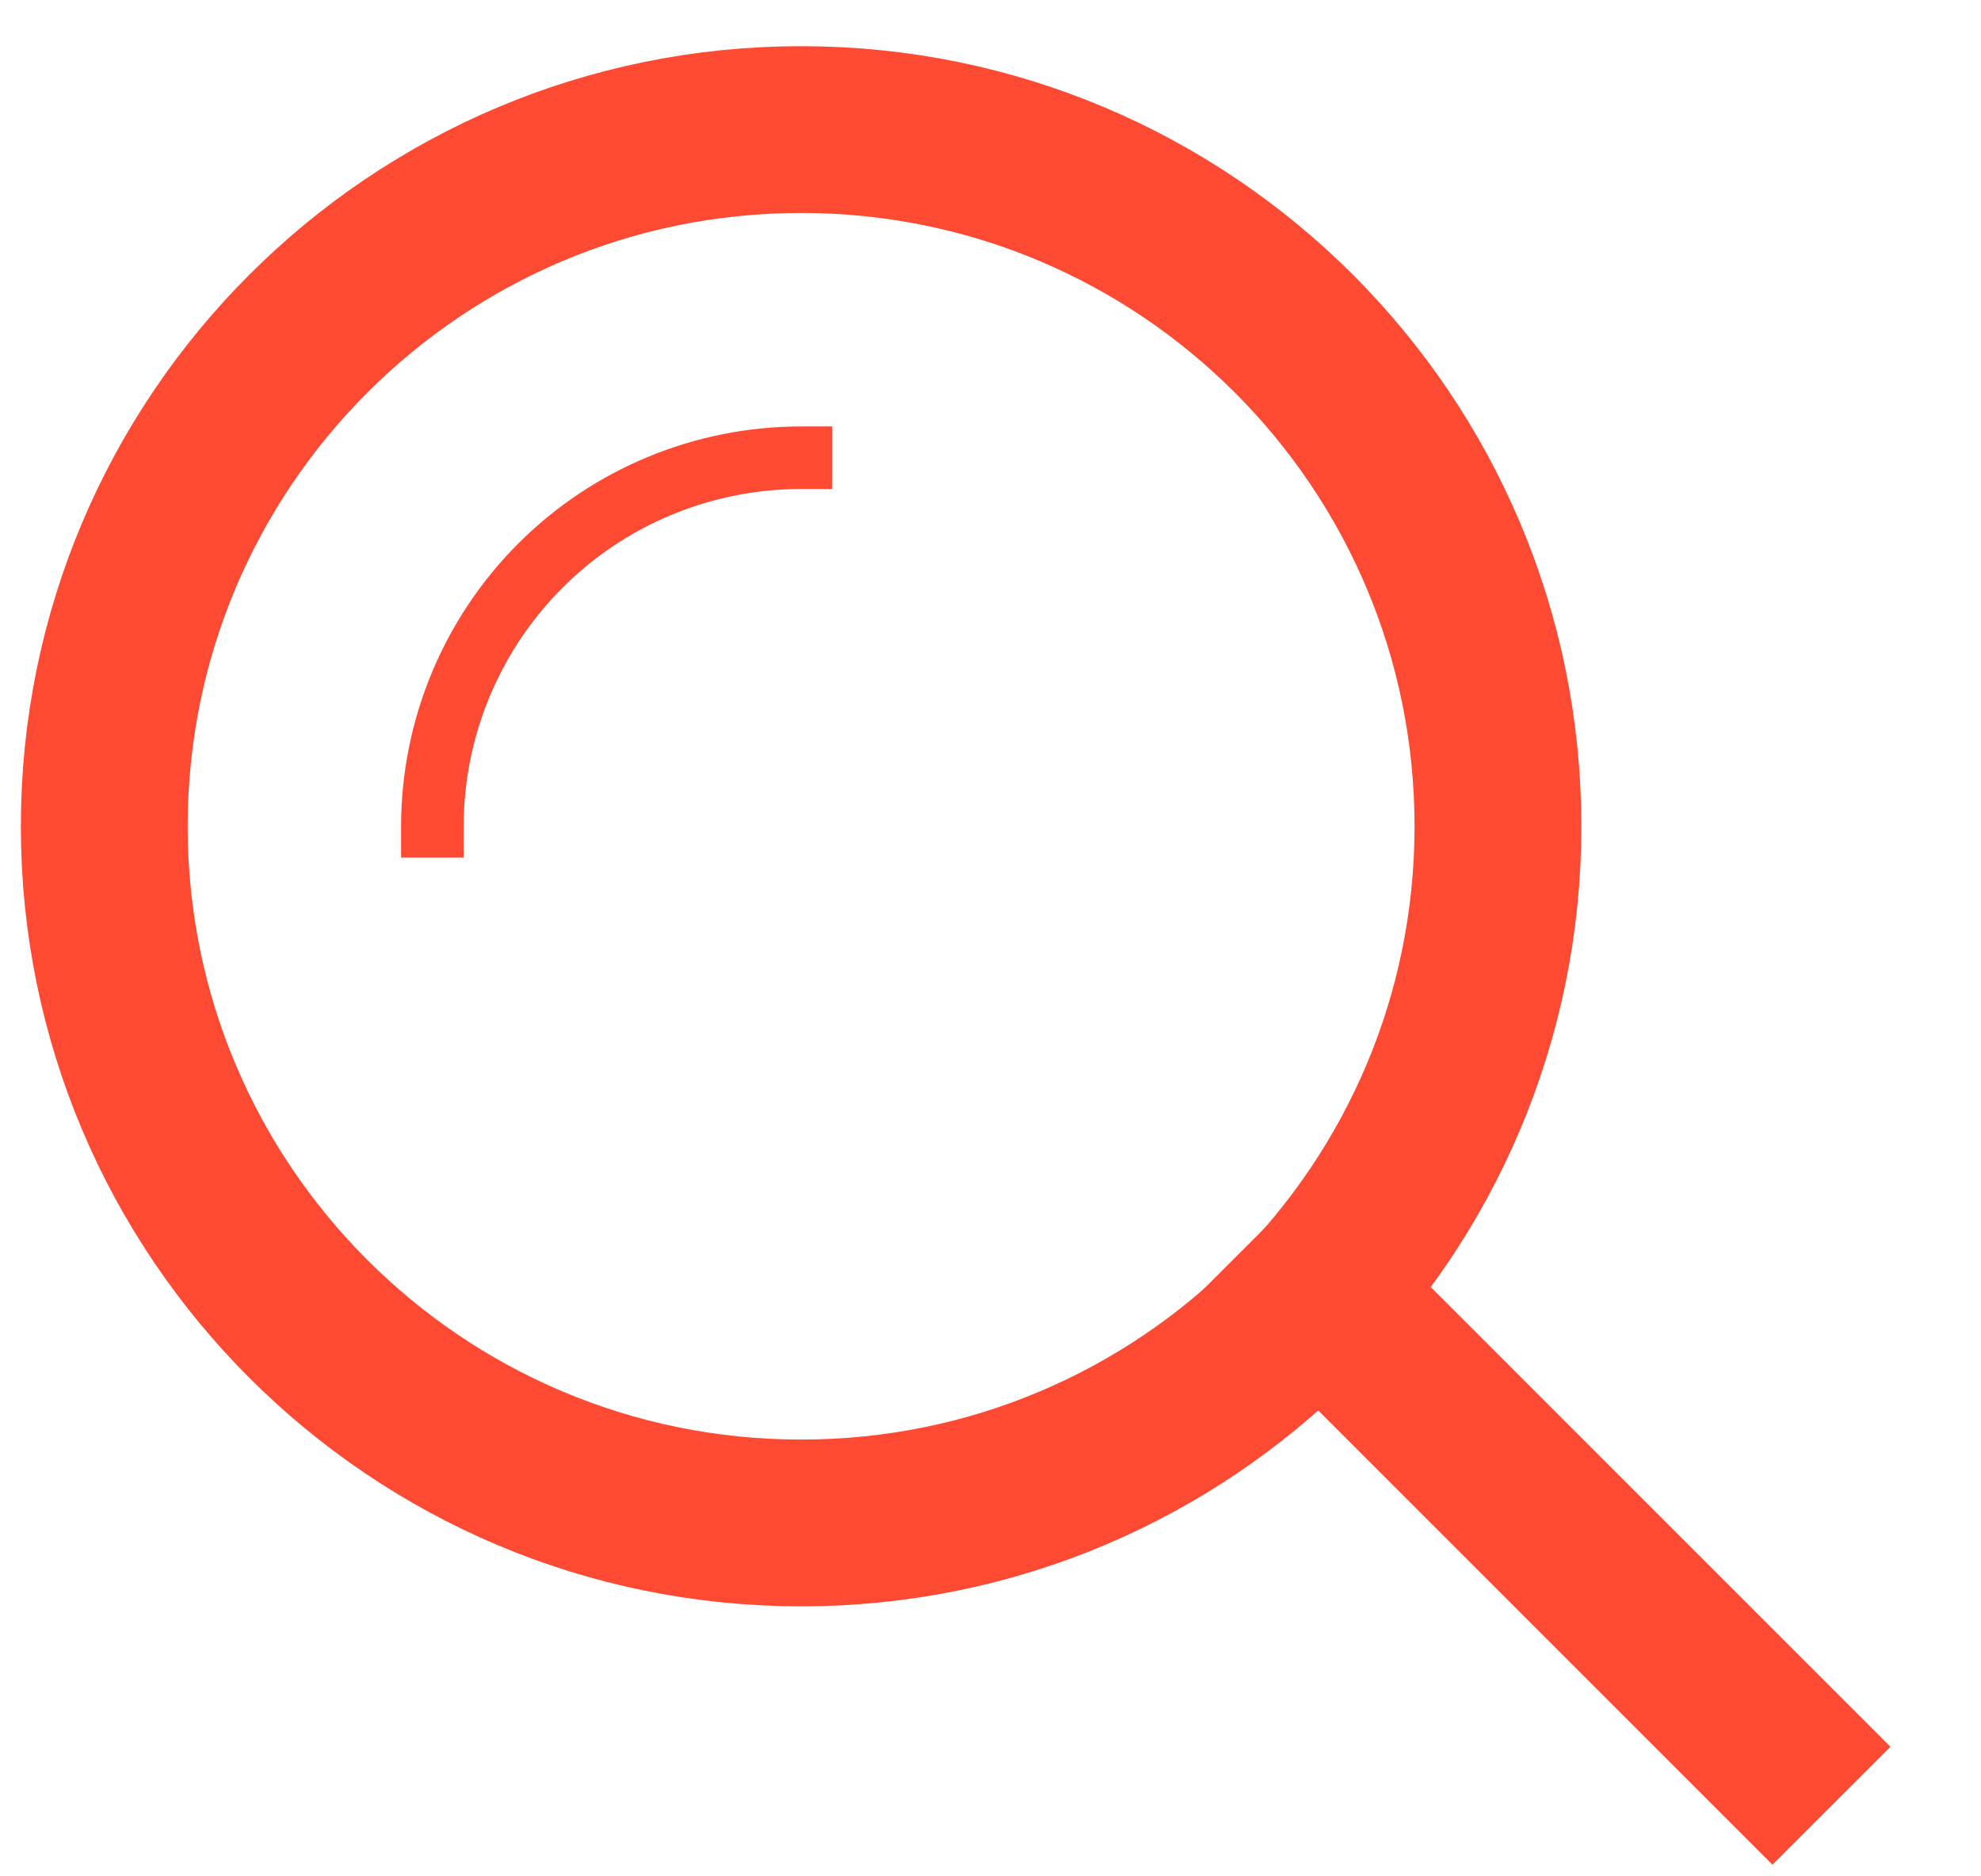 <svg width="19" height="18" viewBox="0 0 19 18" fill="none" xmlns="http://www.w3.org/2000/svg">
<path d="M7.684 14.61C11.375 14.61 14.367 11.618 14.367 7.927C14.367 4.235 11.375 1.243 7.684 1.243C3.992 1.243 1 4.235 1 7.927C1 11.618 3.992 14.61 7.684 14.61Z" stroke="#FF4A33" stroke-width="1.6" stroke-linecap="round" stroke-linejoin="round"/>
<path d="M4.147 7.927C4.147 6.989 4.52 6.09 5.183 5.426C5.846 4.763 6.746 4.391 7.683 4.391" stroke="#FF4A33" stroke-width="0.6" stroke-linecap="square" stroke-linejoin="round"/>
<path d="M12.643 12.399L17 16.757" stroke="#FF4A33" stroke-width="1.6" stroke-linecap="square" stroke-linejoin="round"/>
</svg>
